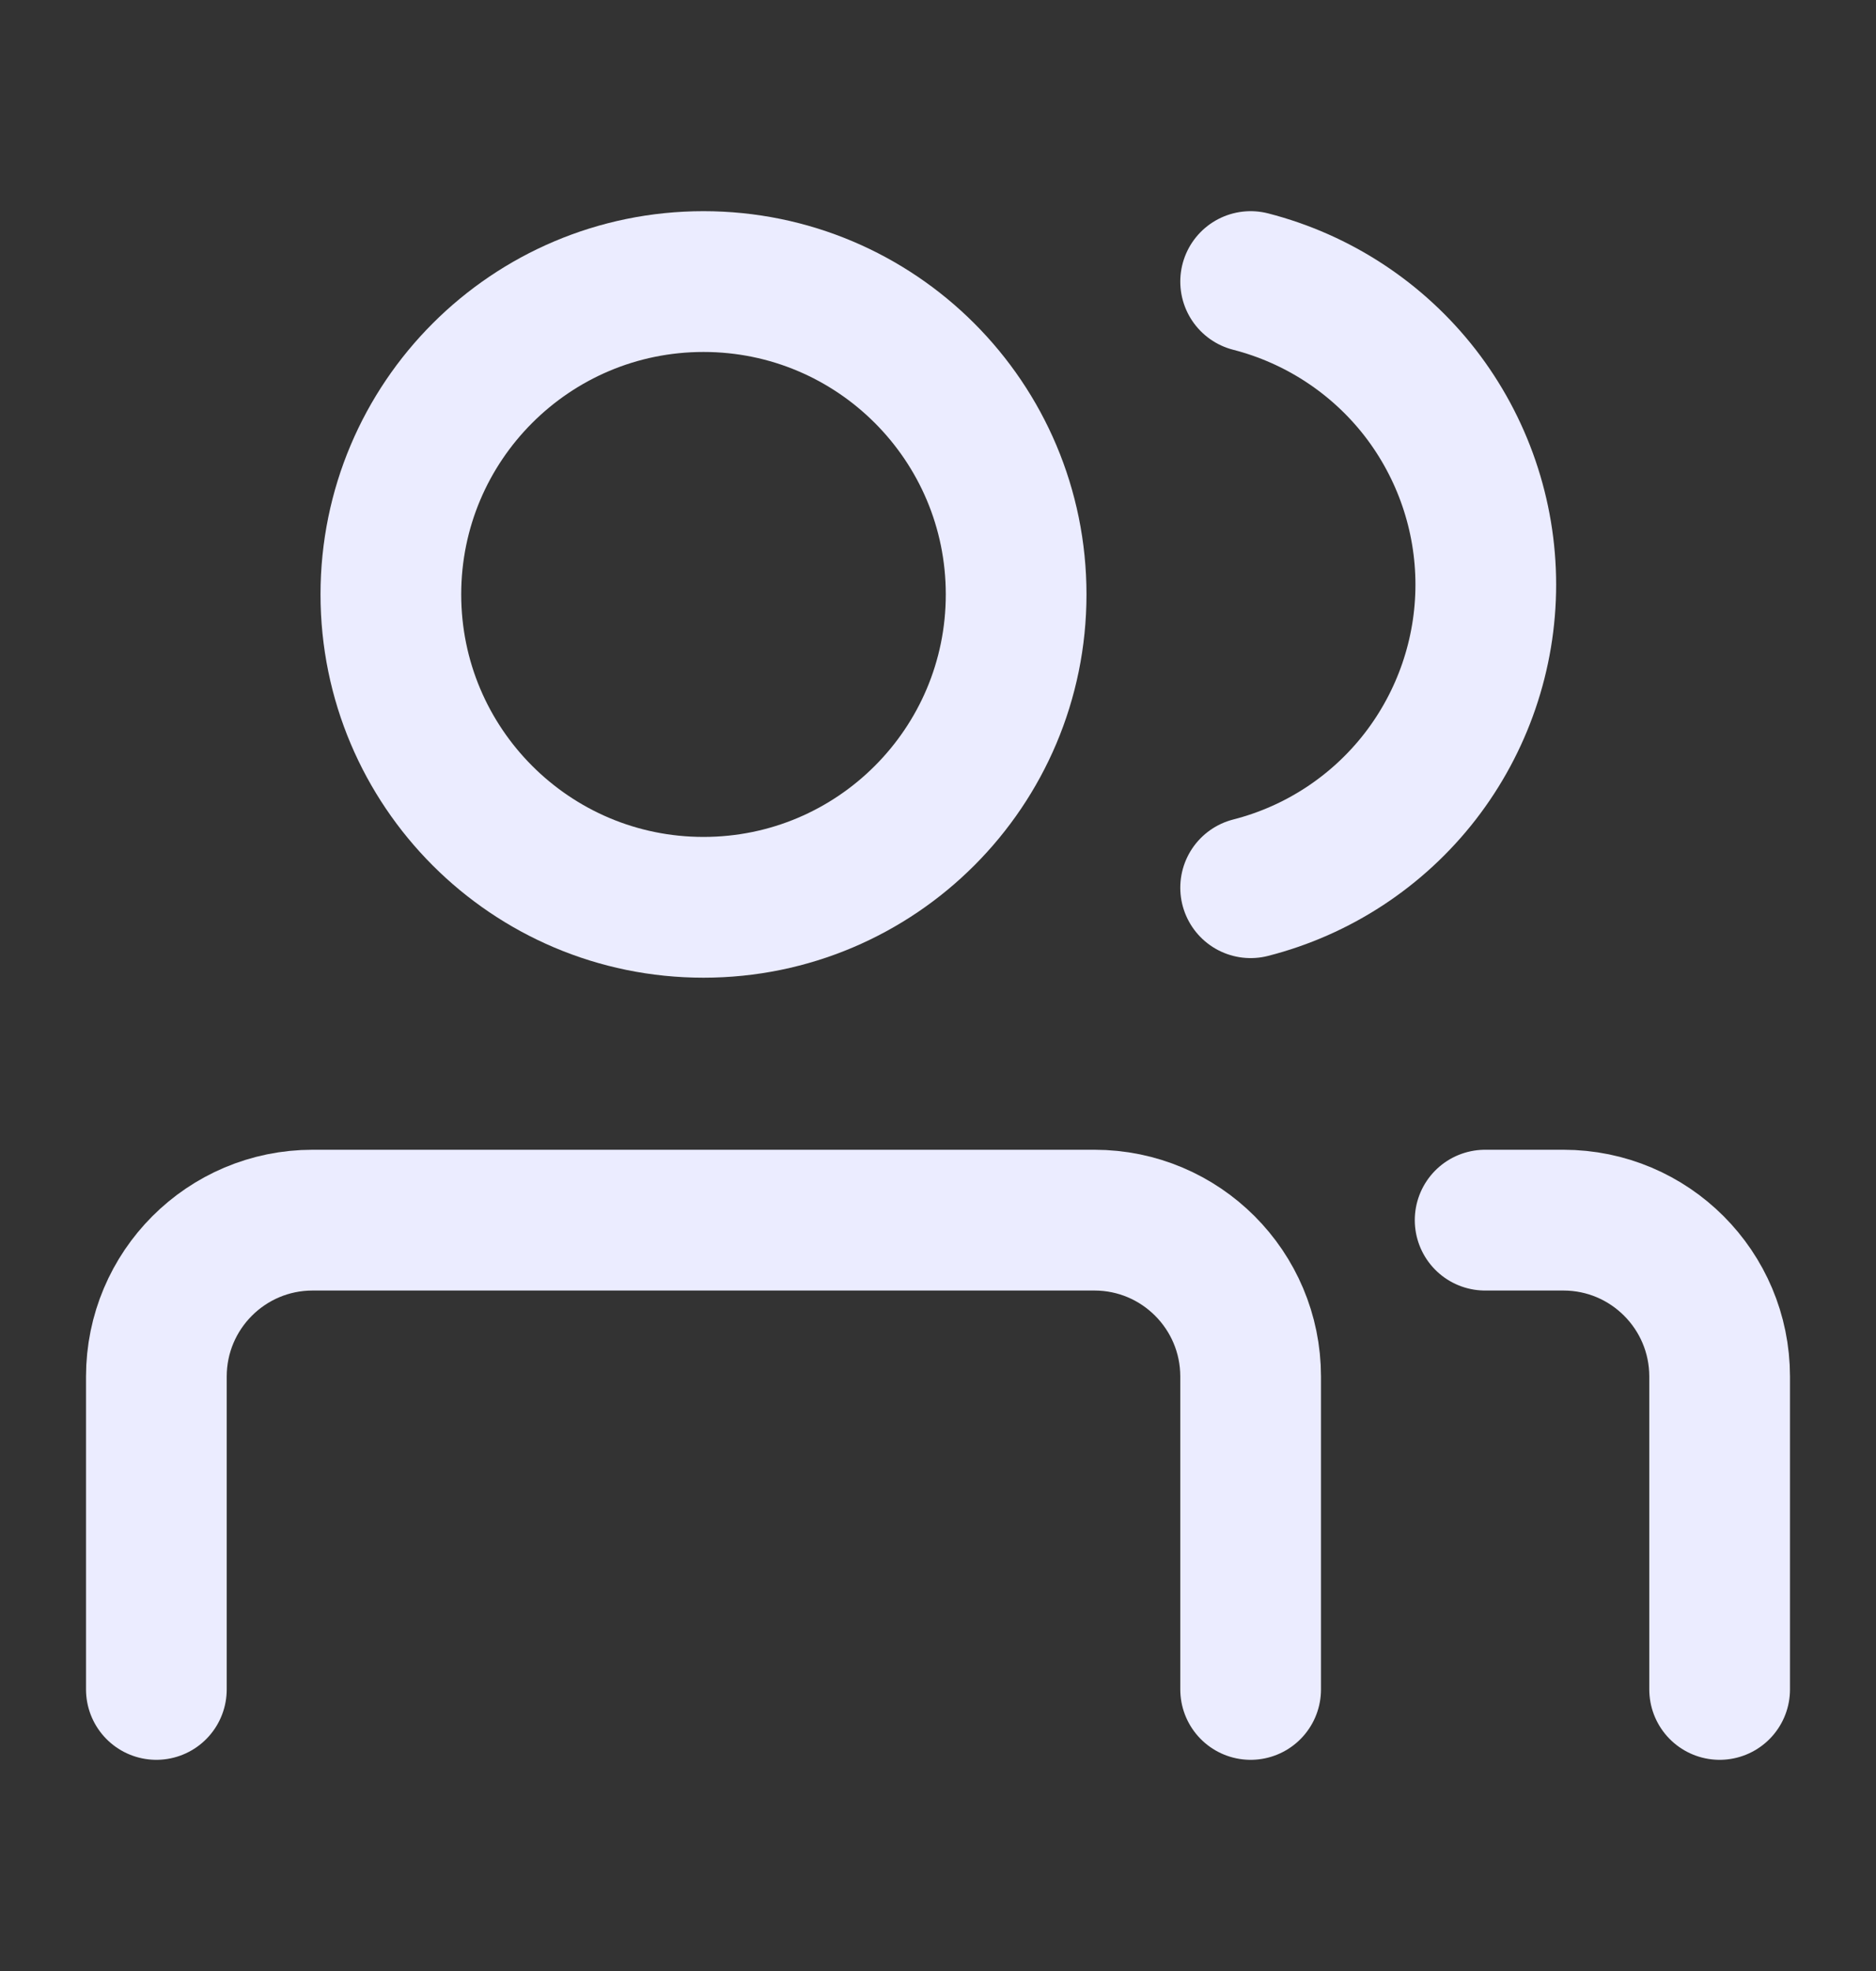 <svg width="20" height="21" viewBox="0 0 20 21" fill="none" xmlns="http://www.w3.org/2000/svg">
<rect x="0" y="0" width="20" height="21" fill="#333333" stroke="none"/>
<path d="M7.5 9.667C9.341 9.667 10.833 8.174 10.833 6.333C10.833 4.492 9.341 3 7.5 3C5.659 3 4.167 4.492 4.167 6.333C4.167 8.174 5.659 9.667 7.5 9.667Z" stroke="#EBECFF" stroke-width="1.5" stroke-linecap="round" stroke-linejoin="round"/>
<path d="M1.667 18V14.667C1.667 13.746 2.413 13 3.333 13H11.667C12.587 13 13.333 13.746 13.333 14.667V18" stroke="#EBECFF" stroke-width="1.5" stroke-linecap="round" stroke-linejoin="round"/>
<path d="M13.333 3C14.05 3.184 14.686 3.601 15.14 4.185C15.593 4.77 15.84 5.489 15.84 6.229C15.84 6.969 15.593 7.688 15.14 8.273C14.686 8.858 14.05 9.275 13.333 9.458" stroke="#EBECFF" stroke-width="1.5" stroke-linecap="round" stroke-linejoin="round"/>
<path d="M15.833 13H16.667C17.587 13 18.333 13.746 18.333 14.667V18" stroke="#EBECFF" stroke-width="1.5" stroke-linecap="round" stroke-linejoin="round"/>
</svg>
